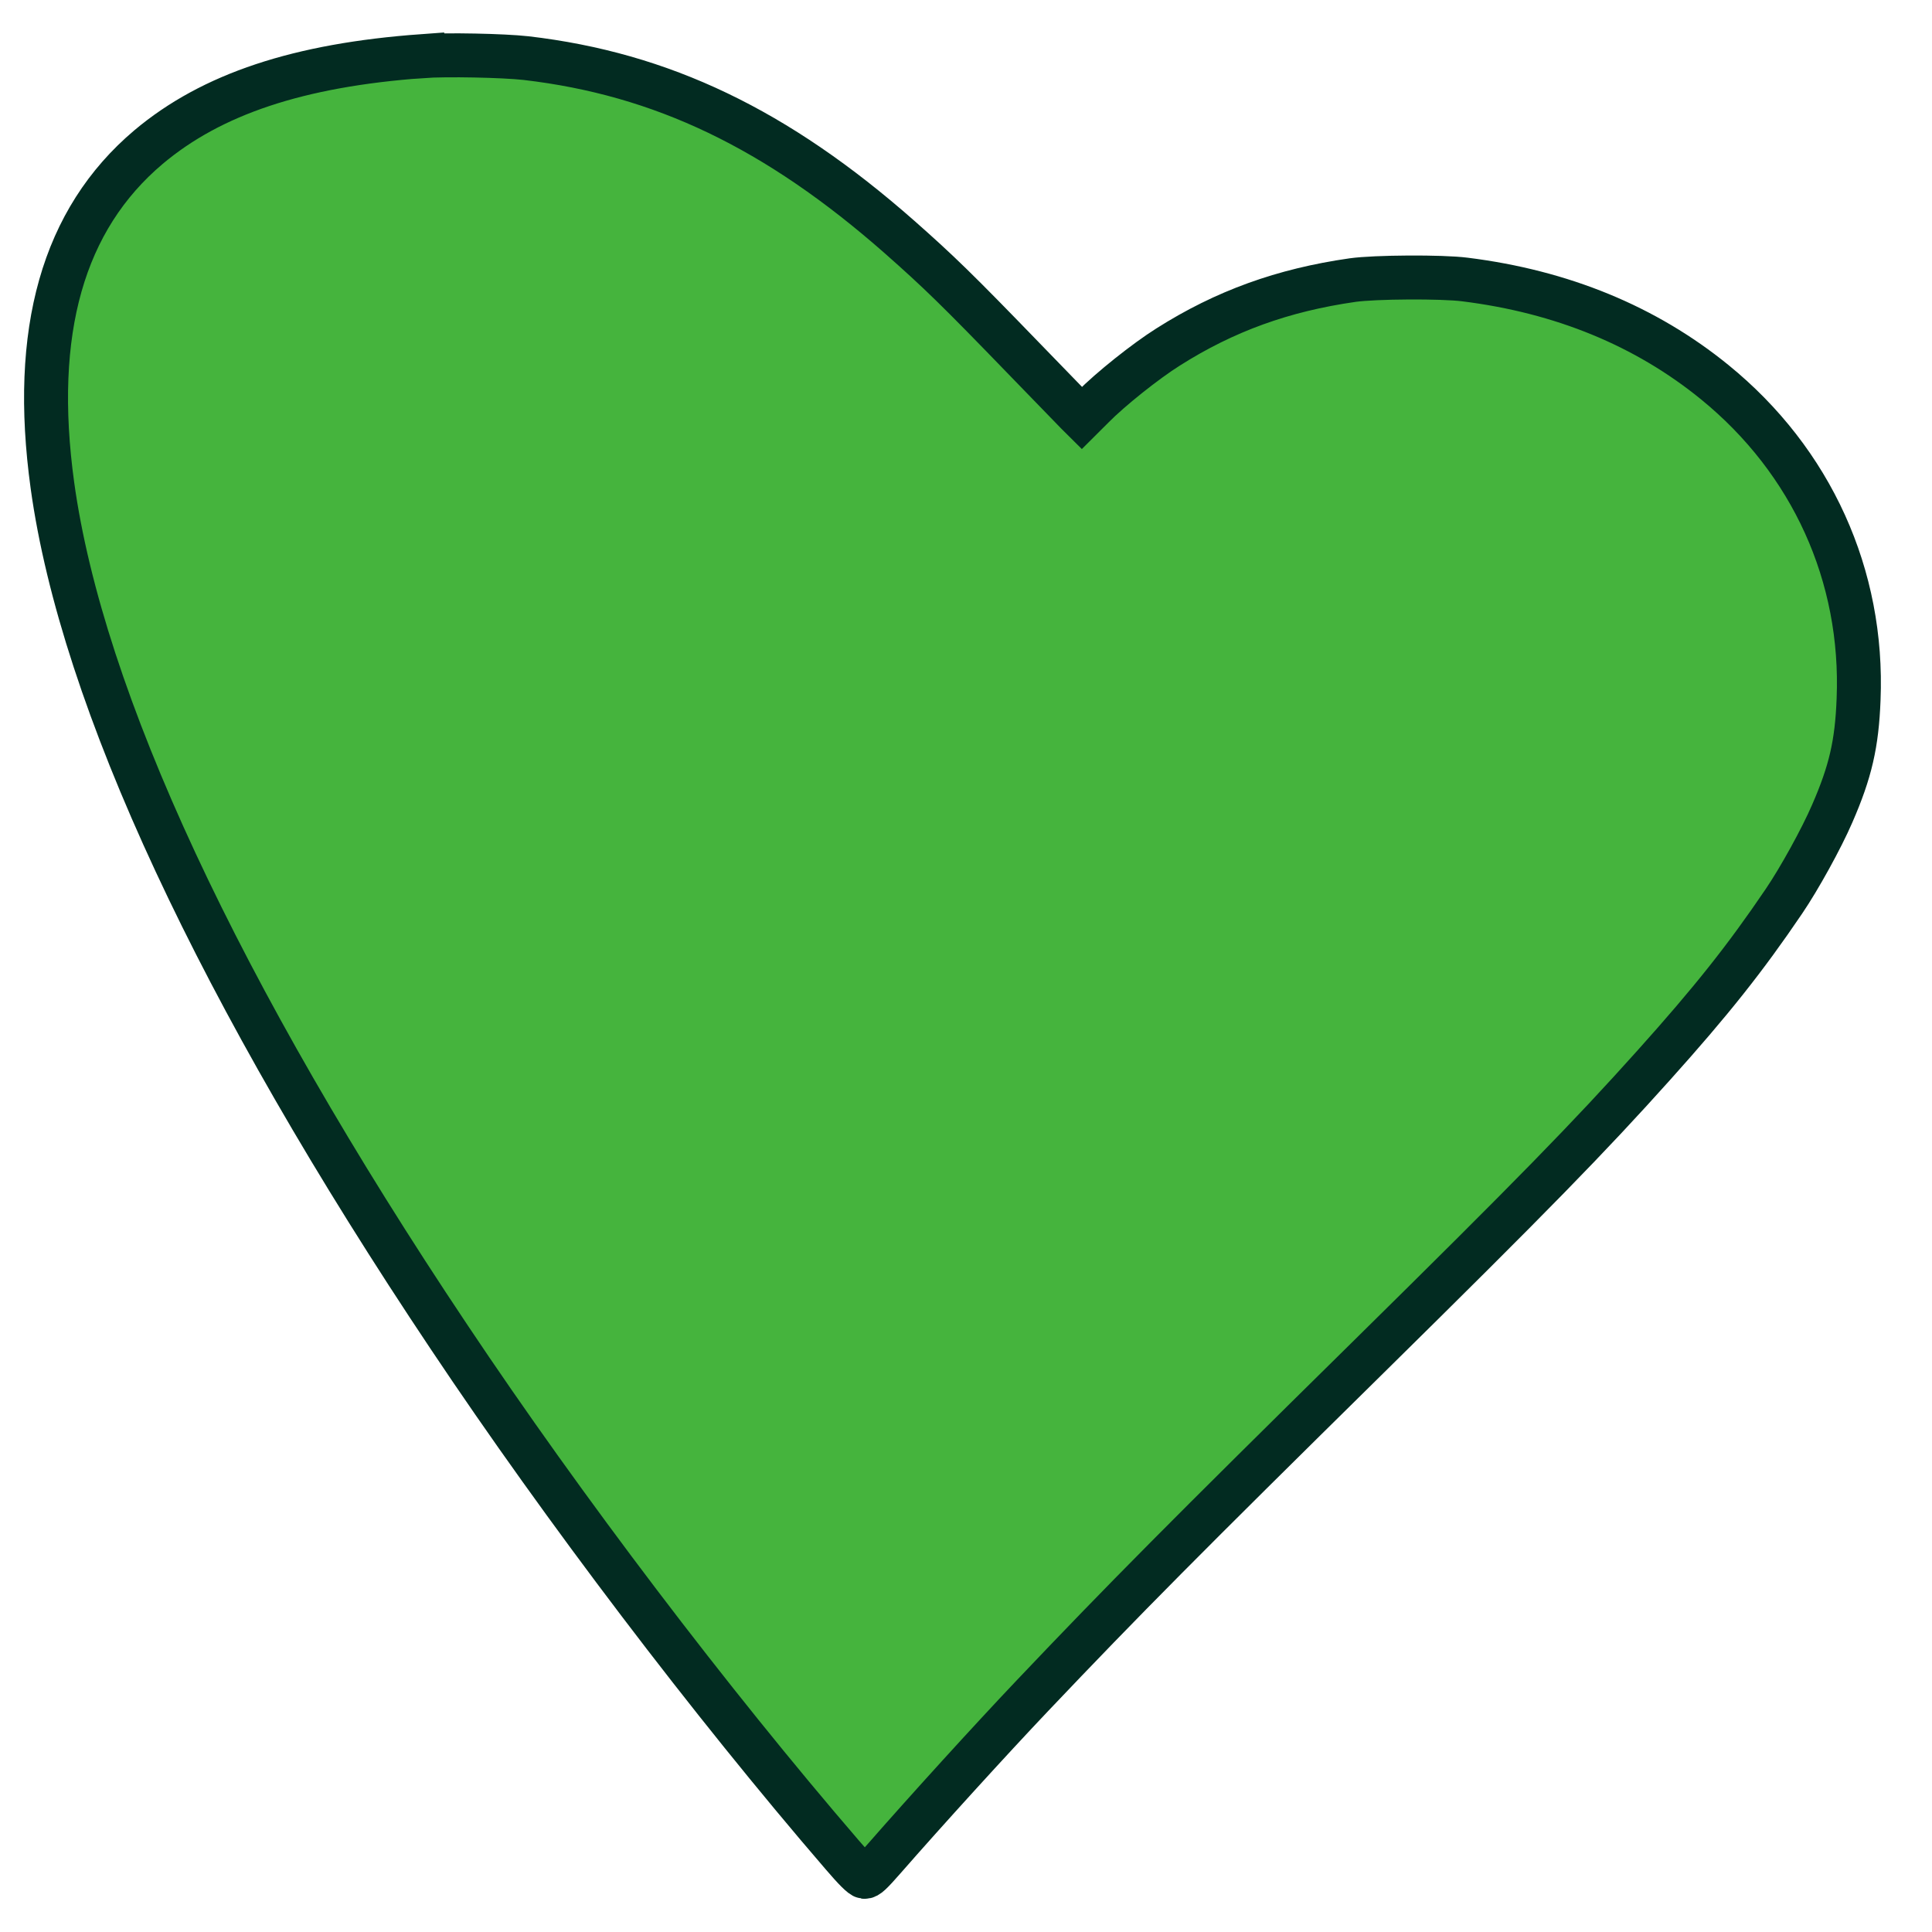 <?xml version="1.0" encoding="UTF-8" standalone="no"?>
<svg
   xmlns:dc="http://purl.org/dc/elements/1.1/"
   xmlns:cc="http://creativecommons.org/ns#"
   xmlns:rdf="http://www.w3.org/1999/02/22-rdf-syntax-ns#"
   xmlns:svg="http://www.w3.org/2000/svg"
   xmlns="http://www.w3.org/2000/svg"
   xmlns:sodipodi="http://sodipodi.sourceforge.net/DTD/sodipodi-0.dtd"
   xmlns:inkscape="http://www.inkscape.org/namespaces/inkscape"
   version="1.0"
   width="1000pt"
   height="1000pt"
   viewBox="0 0 1000 1000"
   preserveAspectRatio="xMidYMid meet"
   id="svg833"
   sodipodi:docname="kindcity-norwich.svg"
   inkscape:version="0.92.4 (5da689c313, 2019-01-14)">
  <defs
     id="defs837" />
  <sodipodi:namedview
     pagecolor="#ffffff"
     bordercolor="#666666"
     borderopacity="1"
     objecttolerance="10"
     gridtolerance="10"
     guidetolerance="10"
     inkscape:pageopacity="0"
     inkscape:pageshadow="2"
     inkscape:window-width="1920"
     inkscape:window-height="1013"
     id="namedview835"
     showgrid="false"
     inkscape:zoom="0.49277344"
     inkscape:cx="697.73603"
     inkscape:cy="690.98692"
     inkscape:window-x="-9"
     inkscape:window-y="-9"
     inkscape:window-maximized="1"
     inkscape:current-layer="g831" />
  <g
     transform="matrix(0.1,0,0,-0.1,0,1000)"
     id="g831"
     style="fill:#673ab7;stroke:#000000;stroke-opacity:1">
    <path
       d="M 2185.522,9709.54 C 1545.735,9663.113 1095.611,9513.515 768.724,9238.638 325.593,8864.275 161.276,8285.78 271.403,7486.941 424.358,6383.01 1133.194,4860.5 2323.619,3080.799 2917.957,2190.58 3675.739,1192.768 4360.102,398.351 c 63.804,-74.431 100.513,-111.277 113.624,-112.751 14.858,-2.211 34.961,16.95 104.009,95.802 213.263,243.926 548.889,613.131 766.522,842.318 473.723,498.906 791.869,819.473 1736.692,1750.224 850.428,837.897 1144.976,1140.04 1477.98,1511.456 298.917,333.095 474.597,554.176 674.749,849.688 78.662,115.699 194.034,324.252 249.972,453.953 94.394,216.659 127.607,361.099 136.349,591.023 26.22,640.398 -242.98,1233.631 -744.672,1641.894 -356.603,290.353 -790.121,468.691 -1292.686,531.331 -119.742,15.476 -465.856,13.265 -581.228,-2.948 -360.973,-51.586 -662.513,-160.652 -955.312,-346.36 -117.12,-73.694 -298.917,-218.87 -388.942,-310.25 l -57.686,-57.481 -24.473,24.319 c -13.11,14.002 -135.474,139.281 -270.948,279.299 -351.359,363.31 -444.88,453.953 -648.528,633.765 -634.544,558.598 -1229.756,843.792 -1932.474,925.592 -117.994,13.265 -413.415,19.16 -537.527,10.317 z"
       id="path829"
       style="fill:#45b43d;fill-opacity:1;stroke:#022b21;stroke-width:227.497;stroke-miterlimit:4;stroke-dasharray:none;stroke-opacity:1"
       inkscape:connector-curvature="0" />
  </g>
</svg>
